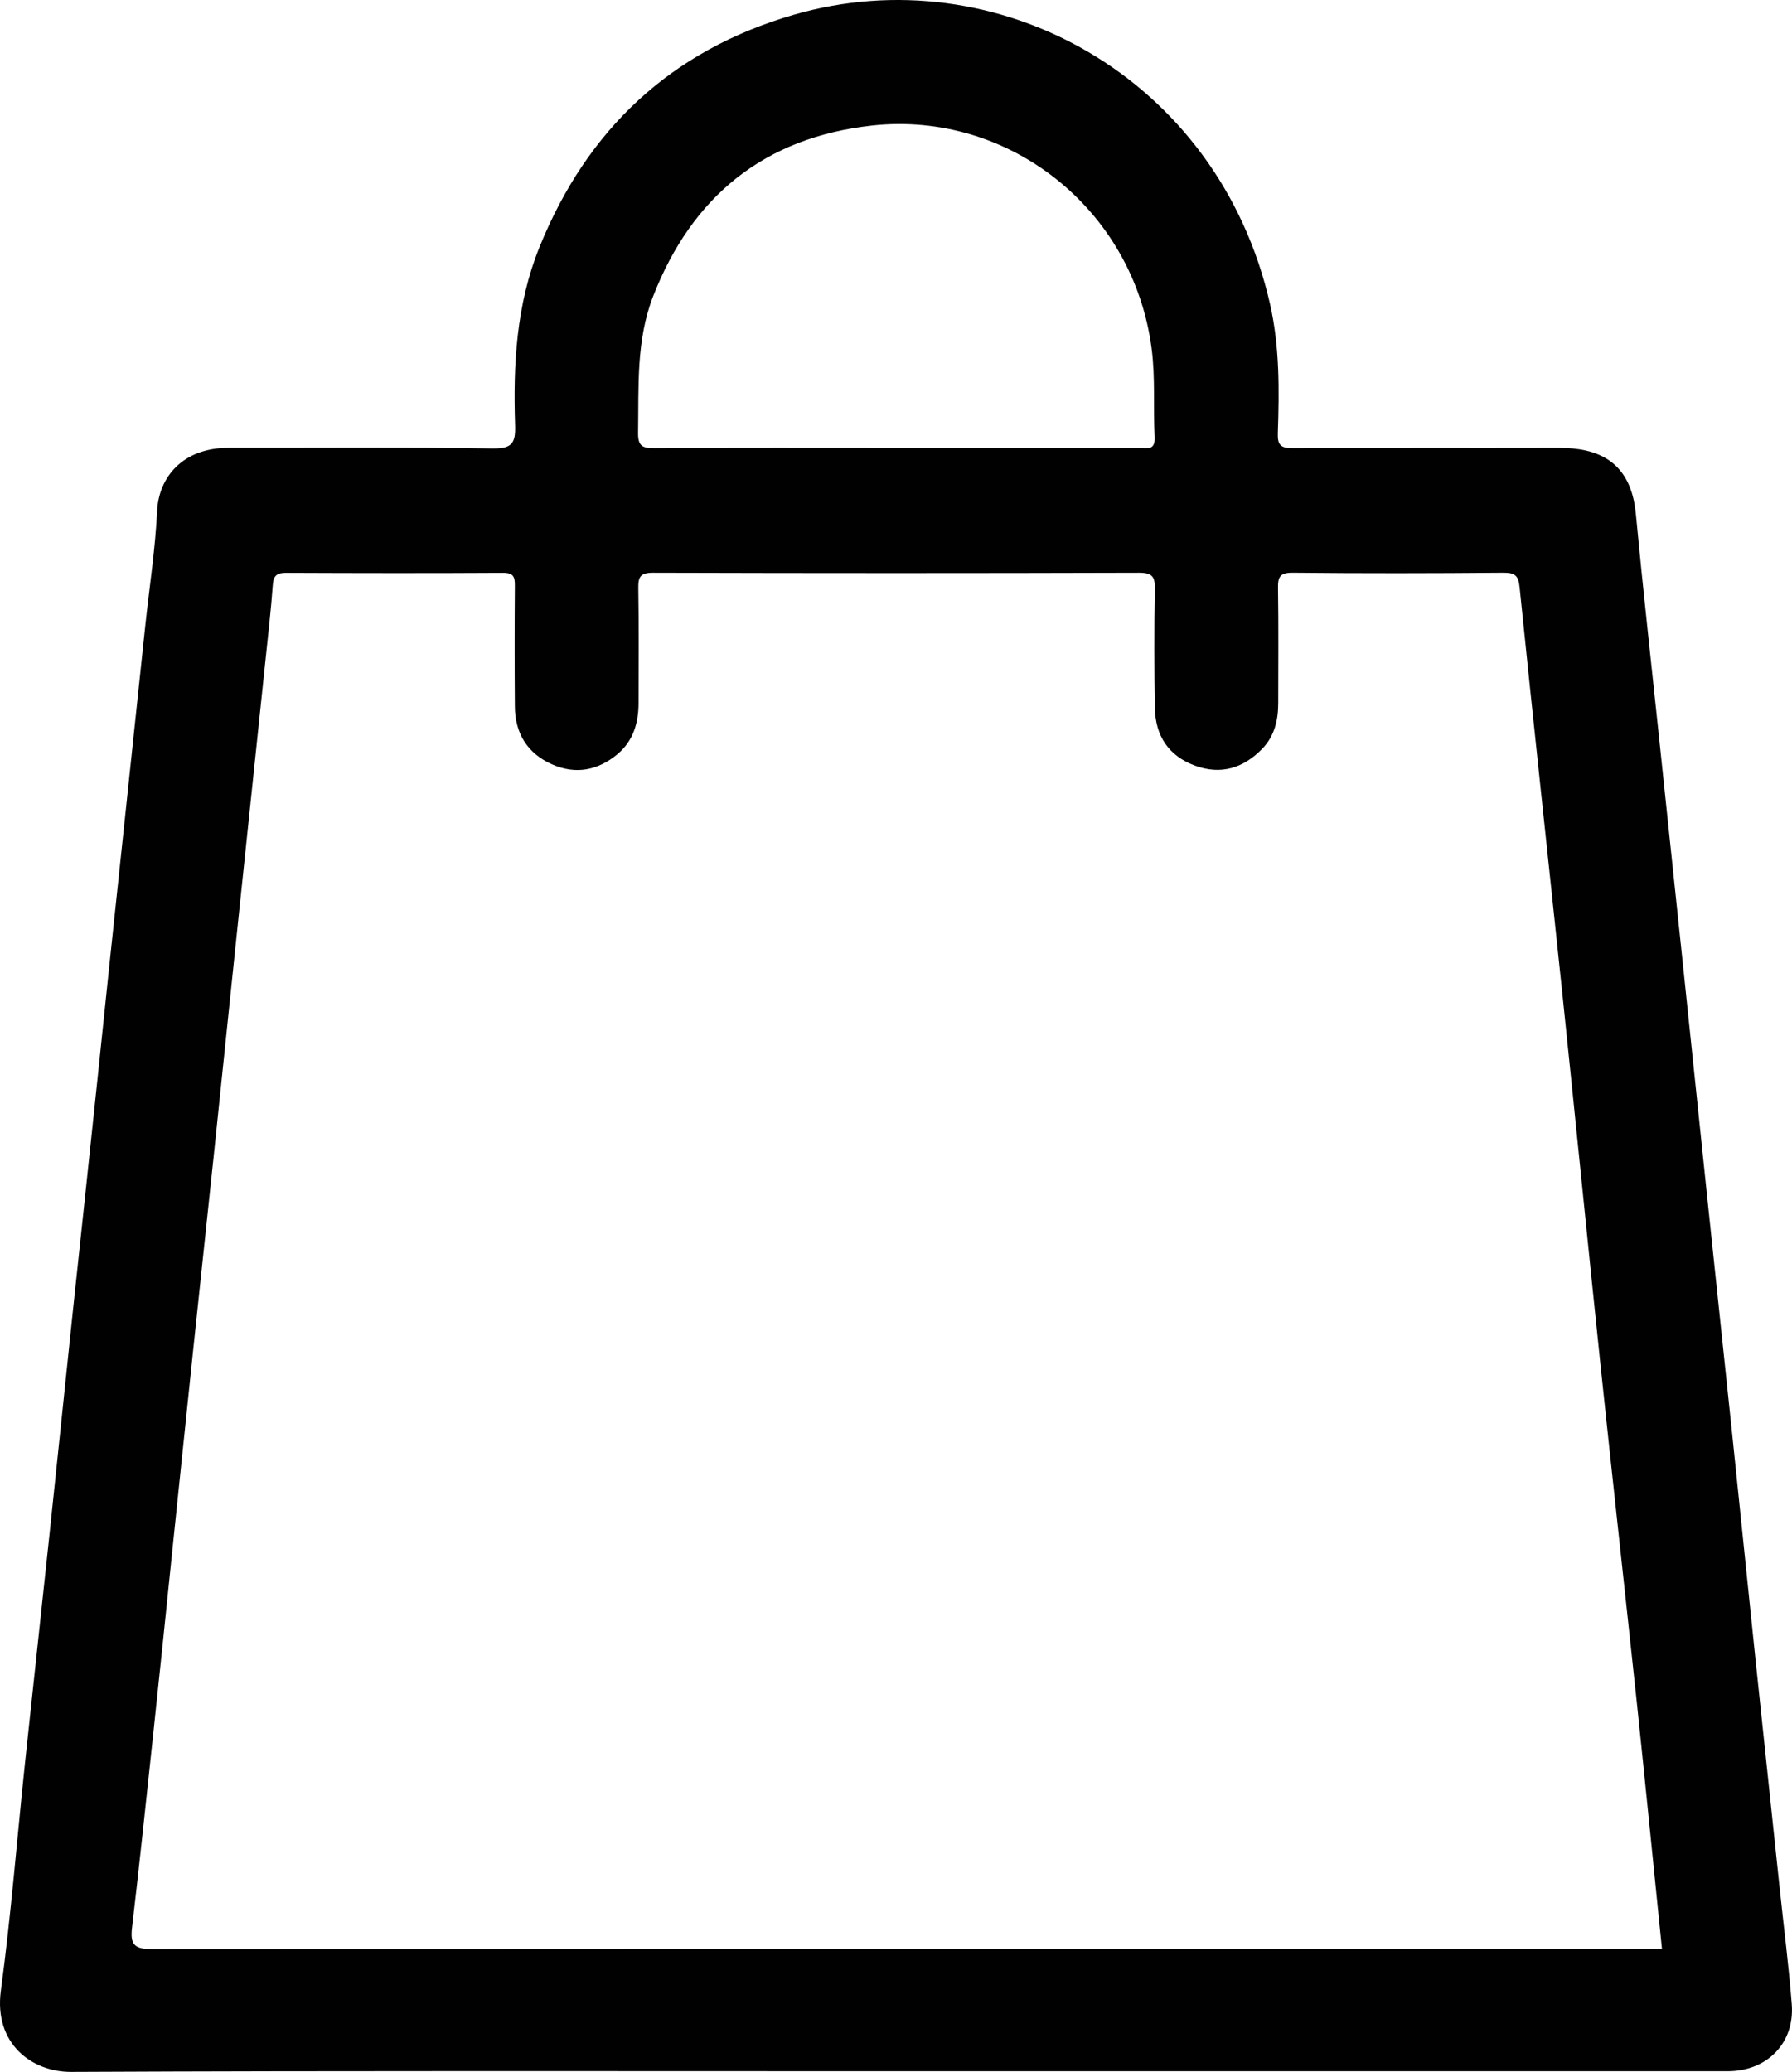 <svg xmlns="http://www.w3.org/2000/svg" viewBox="0 0 595.28 688.11"><defs><style>.cls-1{fill:#010101;}</style></defs><g id="Layer_2" data-name="Layer 2"><g id="Layer_1-2" data-name="Layer 1"><path class="cls-1" d="M595.2,665.65c-1-12.83-2.65-25.61-4-38.41q-4-38.1-8.06-76.19c-2.63-25.2-5.19-50.41-7.82-75.61q-4.05-38.71-8.16-77.41-3.93-37.5-7.83-75-4.05-38.71-8.14-77.42c-2.62-25-5.42-50-7.79-75-1.67-17.65-12.9-21.9-25.49-21.87-29.48.08-59-.06-88.43.12-4.05,0-5.15-1.07-5-5.06.49-14.33.6-28.79-2.58-42.78C404.69,25.42,330.94-14.61,263.65,4.91,222.87,16.75,195,43,179.17,82.17c-7.67,19-8.73,38.94-8.06,59,.19,5.83-.86,7.87-7.4,7.77-29.27-.44-58.54-.16-87.81-.21-15.22,0-23.17,9.74-23.71,21-.6,12.63-2.56,25.2-3.9,37.79q-4,38.1-8.06,76.2-4,37.49-7.88,75-4,38.08-8.09,76.19c-2.63,25-5.2,50-7.85,75-2.67,25.2-5.44,50.38-8.1,75.57S3.67,636,.29,661.11c-2.39,17.7,10.39,27.07,23.4,27,91.29-.43,182.59-.22,273.88-.23q138.17,0,276.34,0C587,687.87,596.21,678.53,595.2,665.65ZM217,98.3c13-33.23,37-52.65,72.63-56.6,45.12-5,86.85,27.45,92.93,74.11,1.27,9.69.5,19.62,1,29.42.22,4.59-2.78,3.54-5.21,3.54q-40.23,0-80.44,0c-26.82,0-53.63-.09-80.44.09-4.1,0-5.59-.7-5.51-5.21C212.21,128.36,211.26,113,217,98.3ZM545.93,647.17q-247.77,0-495.55.14c-5.72,0-7.17-1.48-6.53-7,2.5-21.29,4.72-42.61,7-63.93q3.36-31.67,6.59-63.36,3.33-32,6.66-64c2.26-21.54,4.58-43.07,6.84-64.6q4-38.12,7.93-76.24Q83.47,264,88.13,219.8c.89-8.54,1.88-17.08,2.5-25.64.24-3.32,1.67-3.93,4.63-3.92,23.95.1,47.9.14,71.85,0,3.53,0,3.94,1.39,3.92,4.29q-.15,20,0,39.92c0,9,4.1,15.77,12.4,19.43,7.82,3.45,15.2,2,21.69-3.41,5.24-4.4,7-10.39,7-17,0-12.69.13-25.39-.08-38.07-.06-3.77.63-5.2,4.89-5.19q80.75.24,161.5,0c4.53,0,5.27,1.48,5.2,5.54-.24,13.1-.21,26.2,0,39.3.15,9.27,4.51,16,13.39,19.26,8.59,3.13,16,.82,22.28-5.63,4.08-4.22,5.32-9.52,5.31-15.21,0-12.69.13-25.39-.07-38.07-.07-3.77.61-5.24,4.88-5.2,23.34.24,46.67.2,70,0,3.87,0,5,.95,5.38,4.95,4.62,45.35,9.57,90.67,14.31,136,4.29,41.05,8.35,82.13,12.66,123.18,3.88,36.95,8,73.89,11.93,110.84,2.87,27.19,5.56,54.41,8.37,82Z"/></g></g></svg>